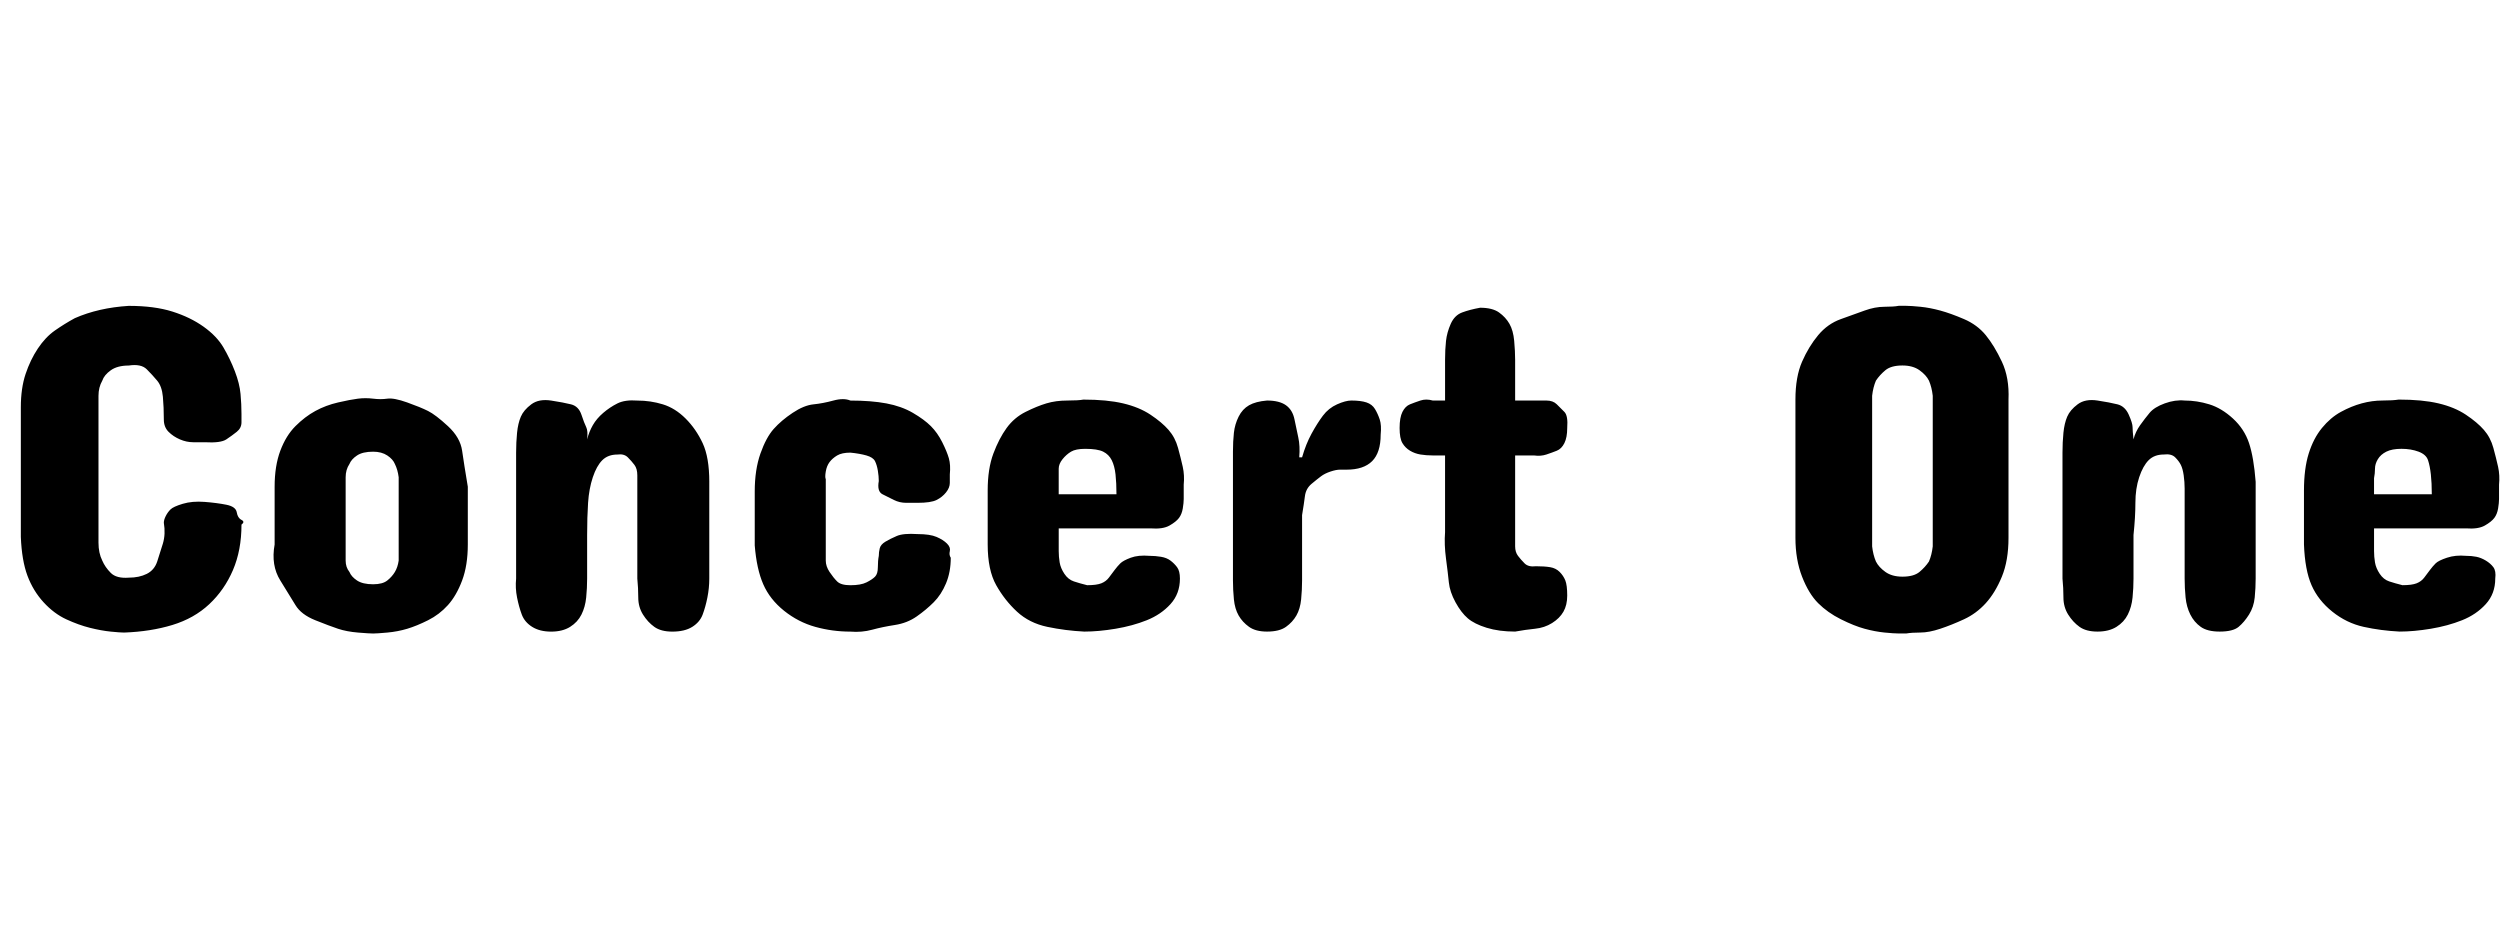 <svg id="fnt-Concert One" viewBox="0 0 2640 1000" xmlns="http://www.w3.org/2000/svg"><path id="concert-one" class="f" d="M136 323q27 0 46 6t33 16 21 22 12 25 6 24 1 21q0 3 0 9t-5 10-11 8-23 3q-5 0-12 0t-14-3-12-8-5-13q0-13-1-24t-6-17-11-12-19-4q-12 0-19 5t-9 11q-4 7-4 16v155q0 11 4 19 3 7 9 13t19 5q11 0 19-4t11-13 6-19 1-22q0-3 2-7t5-7 13-6 23-2 23 3 11 8 5 8 0 5q0 27-9 48t-25 36-39 22-51 8q-4 0-14-1t-22-4-25-9-24-18-17-28-7-41v-137q0-20 5-35t13-27 18-19 21-13q25-11 57-13m154 252v-61q0-22 6-38t16-26 21-16 24-9 21-4 16 0 15 0 21 4 22 9 21 16 15 26 6 38v61q0 22-6 38t-15 26-21 16-22 9-21 4-15 1-16-1-21-4-24-9-21-16-16-26-6-38m75-71v88q0 7 4 12 2 5 8 9t17 4q10 0 15-4t8-9q3-5 4-12v-88q-1-8-4-14-2-5-8-9t-15-4q-11 0-17 4t-8 9q-4 6-4 14m384 5v102q0 10-2 20t-5 18-11 13-21 5q-12 0-19-5t-12-13-5-18-1-20v-95q0-7 0-14t-3-11-7-8-11-3q-10 0-16 6t-10 18-5 27-1 34v46q0 10-1 20t-5 18-12 13-20 5q-12 0-20-5t-11-13-5-18-1-20v-133q0-11 1-21t4-17 11-13 21-4 21 4 11 11 5 13 1 13q2-8 6-15t11-13 15-10 21-3q14 0 27 4t24 15 18 26 7 41m123-3v76q0 4 0 10t4 12 8 10 14 4q11 0 17-3t9-6 3-10 1-12q0-4 1-8t6-7 12-6 22-2q13 0 20 3t11 7 3 8 1 7q0 15-5 27t-13 20-18 15-23 9-24 5-23 2q-19 0-37-5t-33-17-22-28-9-41v-57q0-23 6-40t14-26 20-17 22-9 21-4 18 0q22 0 38 3t28 10 19 14 12 17 7 17 1 17q0 4 0 9t-4 10-10 8-20 3q-5 0-12 0t-13-3-12-6-4-14q0-5-1-11t-3-10-9-6-17-3q-9 0-14 3t-8 7-4 10 0 8m378 6v15q0 4-1 10t-4 10-10 8-20 3h-97v24q0 6 1 12t5 12 10 8 14 4q10 0 15-2t8-6 6-8 6-7 11-6 20-2q6 0 12 1t10 4 7 7 3 12q0 16-10 27t-25 17-33 9-33 3q-20-1-39-5t-32-16-22-28-9-43v-57q0-23 6-39t14-27 20-17 22-9 22-3 17-1q25 0 42 4t29 12 19 16 10 19 5 20 1 19m-132-7v17h61q0-12-1-21t-4-15-9-9-19-3q-10 0-15 3t-9 8-4 10 0 10m340-46q0 19-9 28t-27 9q-3 0-7 0t-10 2-10 5-10 8-7 13-3 20v69q0 10-1 20t-5 17-11 12-20 5q-12 0-19-5t-11-12-5-17-1-20v-136q0-11 1-20t5-17 11-12 19-5q13 0 20 5t9 15 4 19 1 21h3q4-14 10-25t12-19 15-12 15-4q10 0 16 2t9 7 5 11 1 16m55-36h13v-43q0-11 1-20t5-18 12-12 19-5q13 0 20 5t11 12 5 18 1 20v43h20q6 0 13 0t11 4 8 8 3 17q0 10-3 16t-8 8-11 4-13 1h-20v86q0 4 0 10t3 10 7 8 12 3q9 0 15 1t10 5 6 9 2 16q0 10-4 17t-12 12-18 6-21 3q-17 0-30-4t-20-10-13-17-7-21-3-25-1-28v-81h-13q-7 0-13-1t-11-4-8-8-3-16q0-11 3-17t8-8 11-4 13 0m383 145v-146q0-24 7-40t17-28 24-17 25-9 21-4 15-1h8q5 0 15 1t21 4 25 9 23 17 17 28 7 40v146q0 24-7 41t-17 28-23 17-25 10-21 4-15 1h-8q-5 0-15-1t-21-4-25-10-24-17-17-28-7-41m81-150v159q1 9 4 16 3 6 10 11t18 5q12 0 18-5t10-11q3-7 4-16v-159q-1-9-4-16-3-6-10-11t-18-5q-12 0-18 5t-10 11q-3 7-4 16m405 91v102q0 10-1 20t-6 18-11 13-20 5q-13 0-20-5t-11-13-5-18-1-20v-95q0-7-1-14t-3-11-6-8-12-3q-10 0-16 6t-10 18-4 27-2 34v46q0 10-1 20t-5 18-12 13-20 5q-12 0-19-5t-12-13-5-18-1-20v-133q0-11 1-21t4-17 11-13 21-4 21 4 12 11 4 13 1 13q2-8 7-15t10-13 16-10 21-3q13 0 26 4t25 15 17 26 7 41m257 3v15q0 4-1 10t-4 10-10 8-20 3h-97v24q0 6 1 12t5 12 10 8 14 4q10 0 15-2t8-6 6-8 6-7 12-6 20-2q6 0 11 1t10 4 8 7 2 12q0 16-10 27t-25 17-33 9-33 3q-20-1-38-5t-33-16-22-28-8-43v-57q0-23 5-39t14-27 20-17 22-9 22-3 17-1q25 0 42 4t29 12 19 16 10 19 5 20 1 19m-132-7v17h61q0-12-1-21t-3-15-10-9-18-3q-10 0-16 3t-9 8-3 10-1 10" />
</svg>